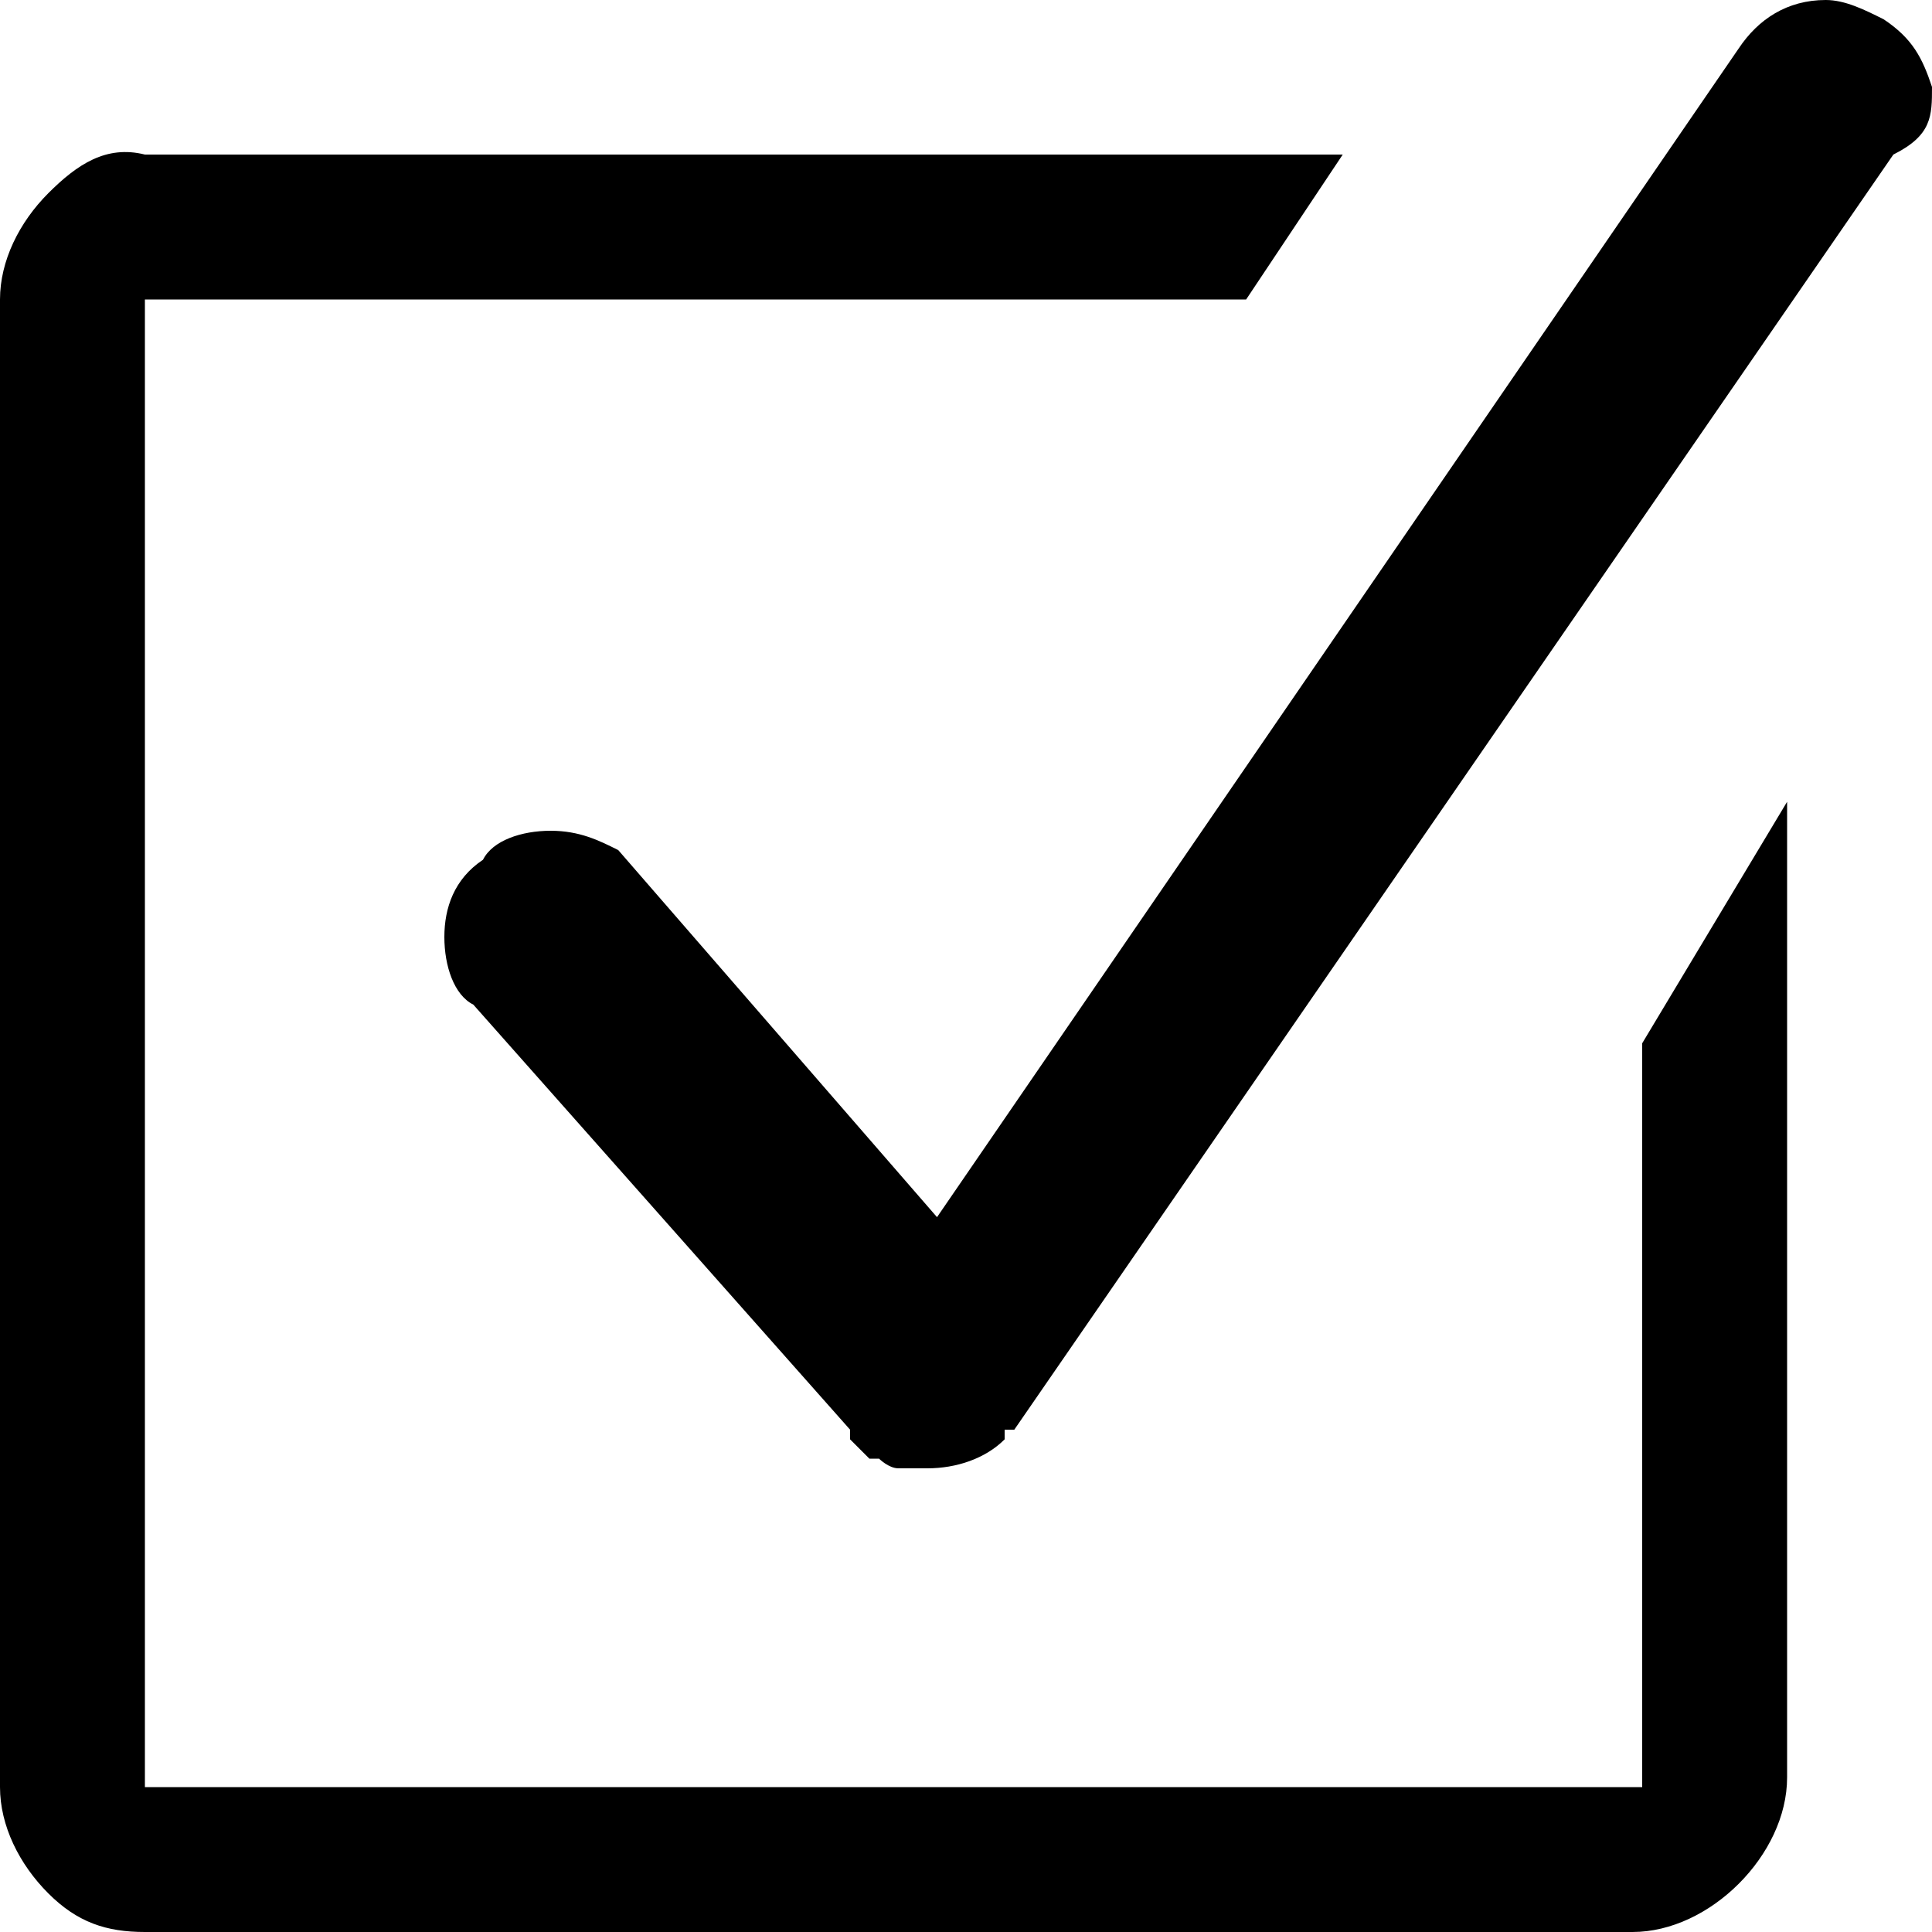 <svg  xmlns="http://www.w3.org/2000/svg"  x="0px" y="0px"
	 viewBox="0 0 20 20" style="enable-background:new 0 0 20 20;" xml:space="preserve">
<path d="M19.5,0.2C19.3,0.1,19.1,0,18.9,0c-0.4,0-0.7,0.2-0.9,0.5L9.7,12.6L6.4,8.8C6.2,8.7,6,8.6,5.7,8.6c-0.3,0-0.6,0.1-0.7,0.3
	C4.7,9.1,4.6,9.4,4.6,9.7c0,0.3,0.1,0.6,0.3,0.7l3.9,4.4c0,0,0,0.1,0,0.1s0,0,0,0L9,15.1c0,0,0,0,0,0c0,0,0,0,0,0c0,0,0,0,0,0
	c0,0,0,0,0.1,0c0,0,0.1,0.1,0.2,0.1c0,0,0,0,0,0c0.1,0,0.2,0,0.3,0c0.3,0,0.6-0.1,0.8-0.3c0,0,0-0.1,0-0.1c0,0,0,0,0.1,0l9.1-13.2
	C20,1.4,20,1.2,20,0.9C19.9,0.6,19.8,0.4,19.5,0.2z M16.9,18.5H1.5V3.1h11.4l1-1.5H1.5C1.1,1.5,0.8,1.7,0.5,2C0.2,2.3,0,2.7,0,3.1
	v15.4c0,0.4,0.2,0.8,0.5,1.1S1.1,20,1.5,20h15.4c0.4,0,0.8-0.2,1.1-0.5c0.3-0.3,0.5-0.7,0.5-1.1V8.3l-1.5,2.5V18.5z"/>
</svg>
